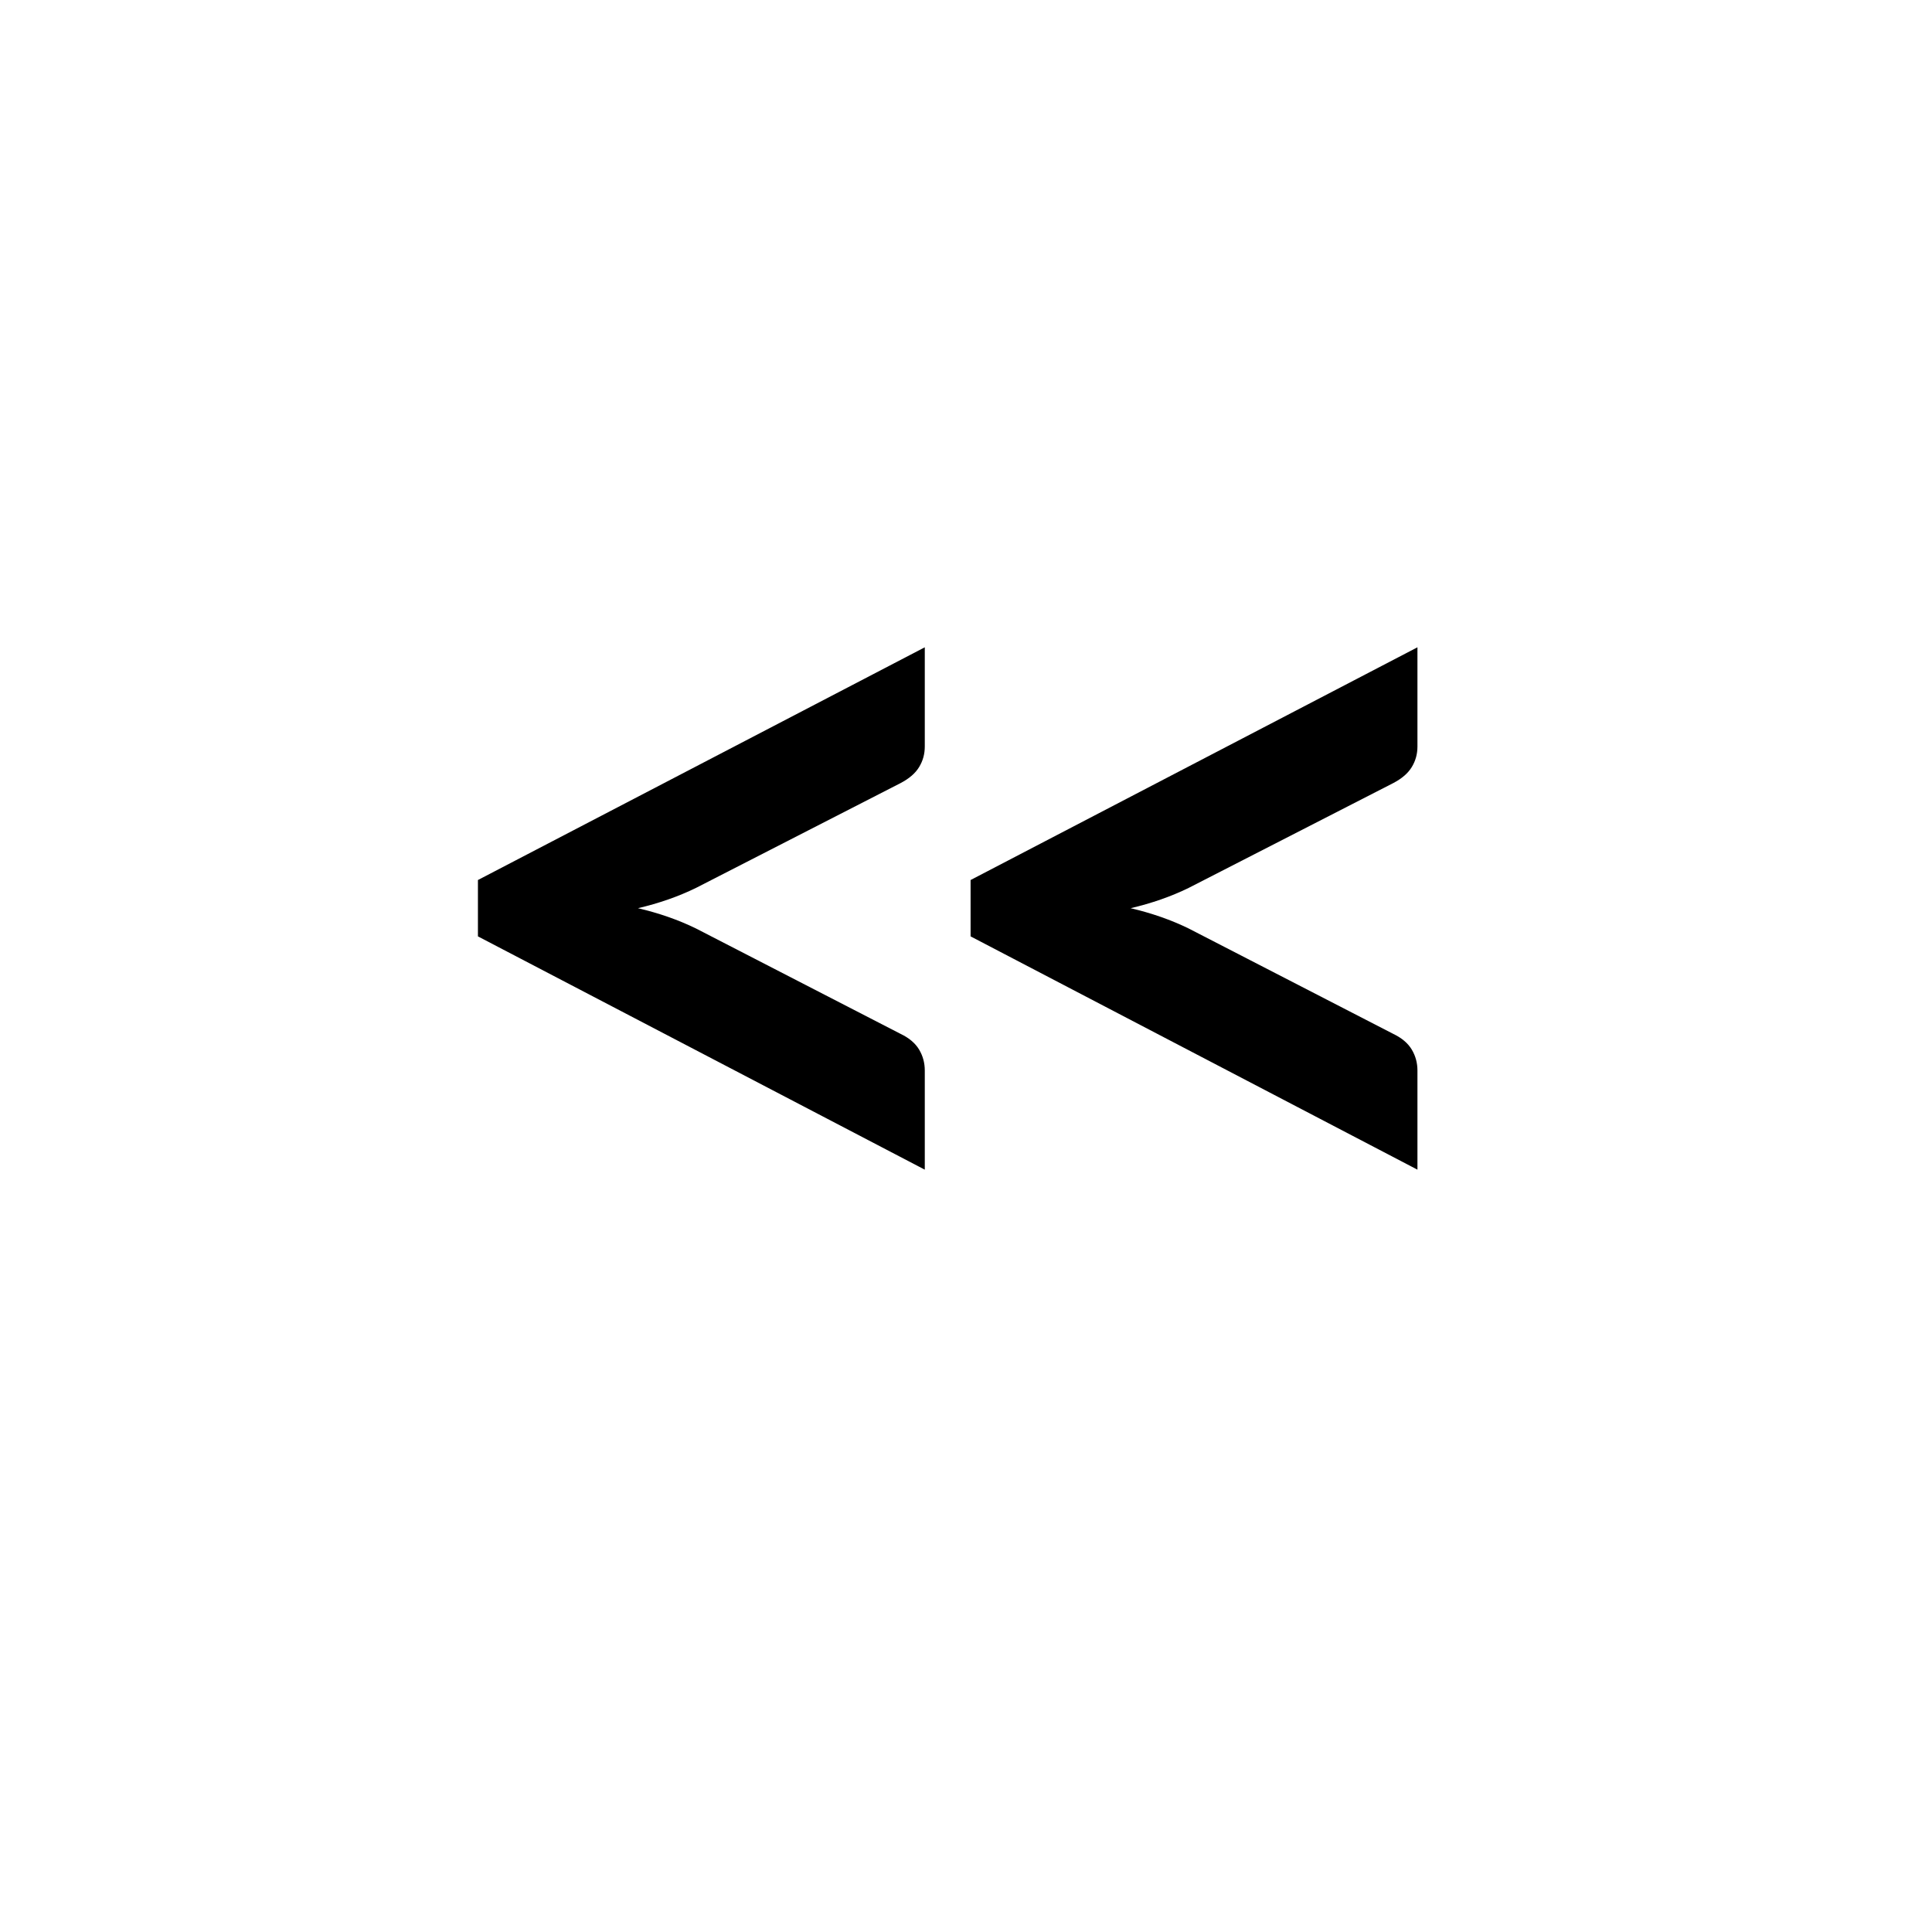 <?xml version="1.0" encoding="UTF-8"?>
<svg width="24px" height="24px" viewBox="0 0 24 24" version="1.1" xmlns="http://www.w3.org/2000/svg">
    <g id="Page-1" fill-rule="evenodd">
        <g id="icon_first">
            <path d="M8.646,11.03 C8.427,11.137 8.186,11.221 7.925,11.282 C8.186,11.343 8.427,11.427 8.646,11.534 L11.187,12.843 C11.294,12.894 11.371,12.96 11.418,13.039 C11.465,13.118 11.488,13.205 11.488,13.298 L11.488,14.53 L5.937,11.632 L5.937,10.932 L11.488,8.041 L11.488,9.273 C11.488,9.366 11.465,9.451 11.418,9.528 C11.371,9.606 11.294,9.672 11.187,9.728 L8.646,11.03 Z M14.766,11.03 C14.547,11.137 14.306,11.221 14.045,11.282 C14.306,11.343 14.547,11.427 14.766,11.534 L17.307,12.843 C17.414,12.894 17.491,12.96 17.538,13.039 C17.585,13.118 17.608,13.205 17.608,13.298 L17.608,14.53 L12.057,11.632 L12.057,10.932 L17.608,8.041 L17.608,9.273 C17.608,9.366 17.585,9.451 17.538,9.528 C17.491,9.606 17.414,9.672 17.307,9.728 L14.766,11.03 Z">
            </path>
        </g>
    </g>
</svg>
